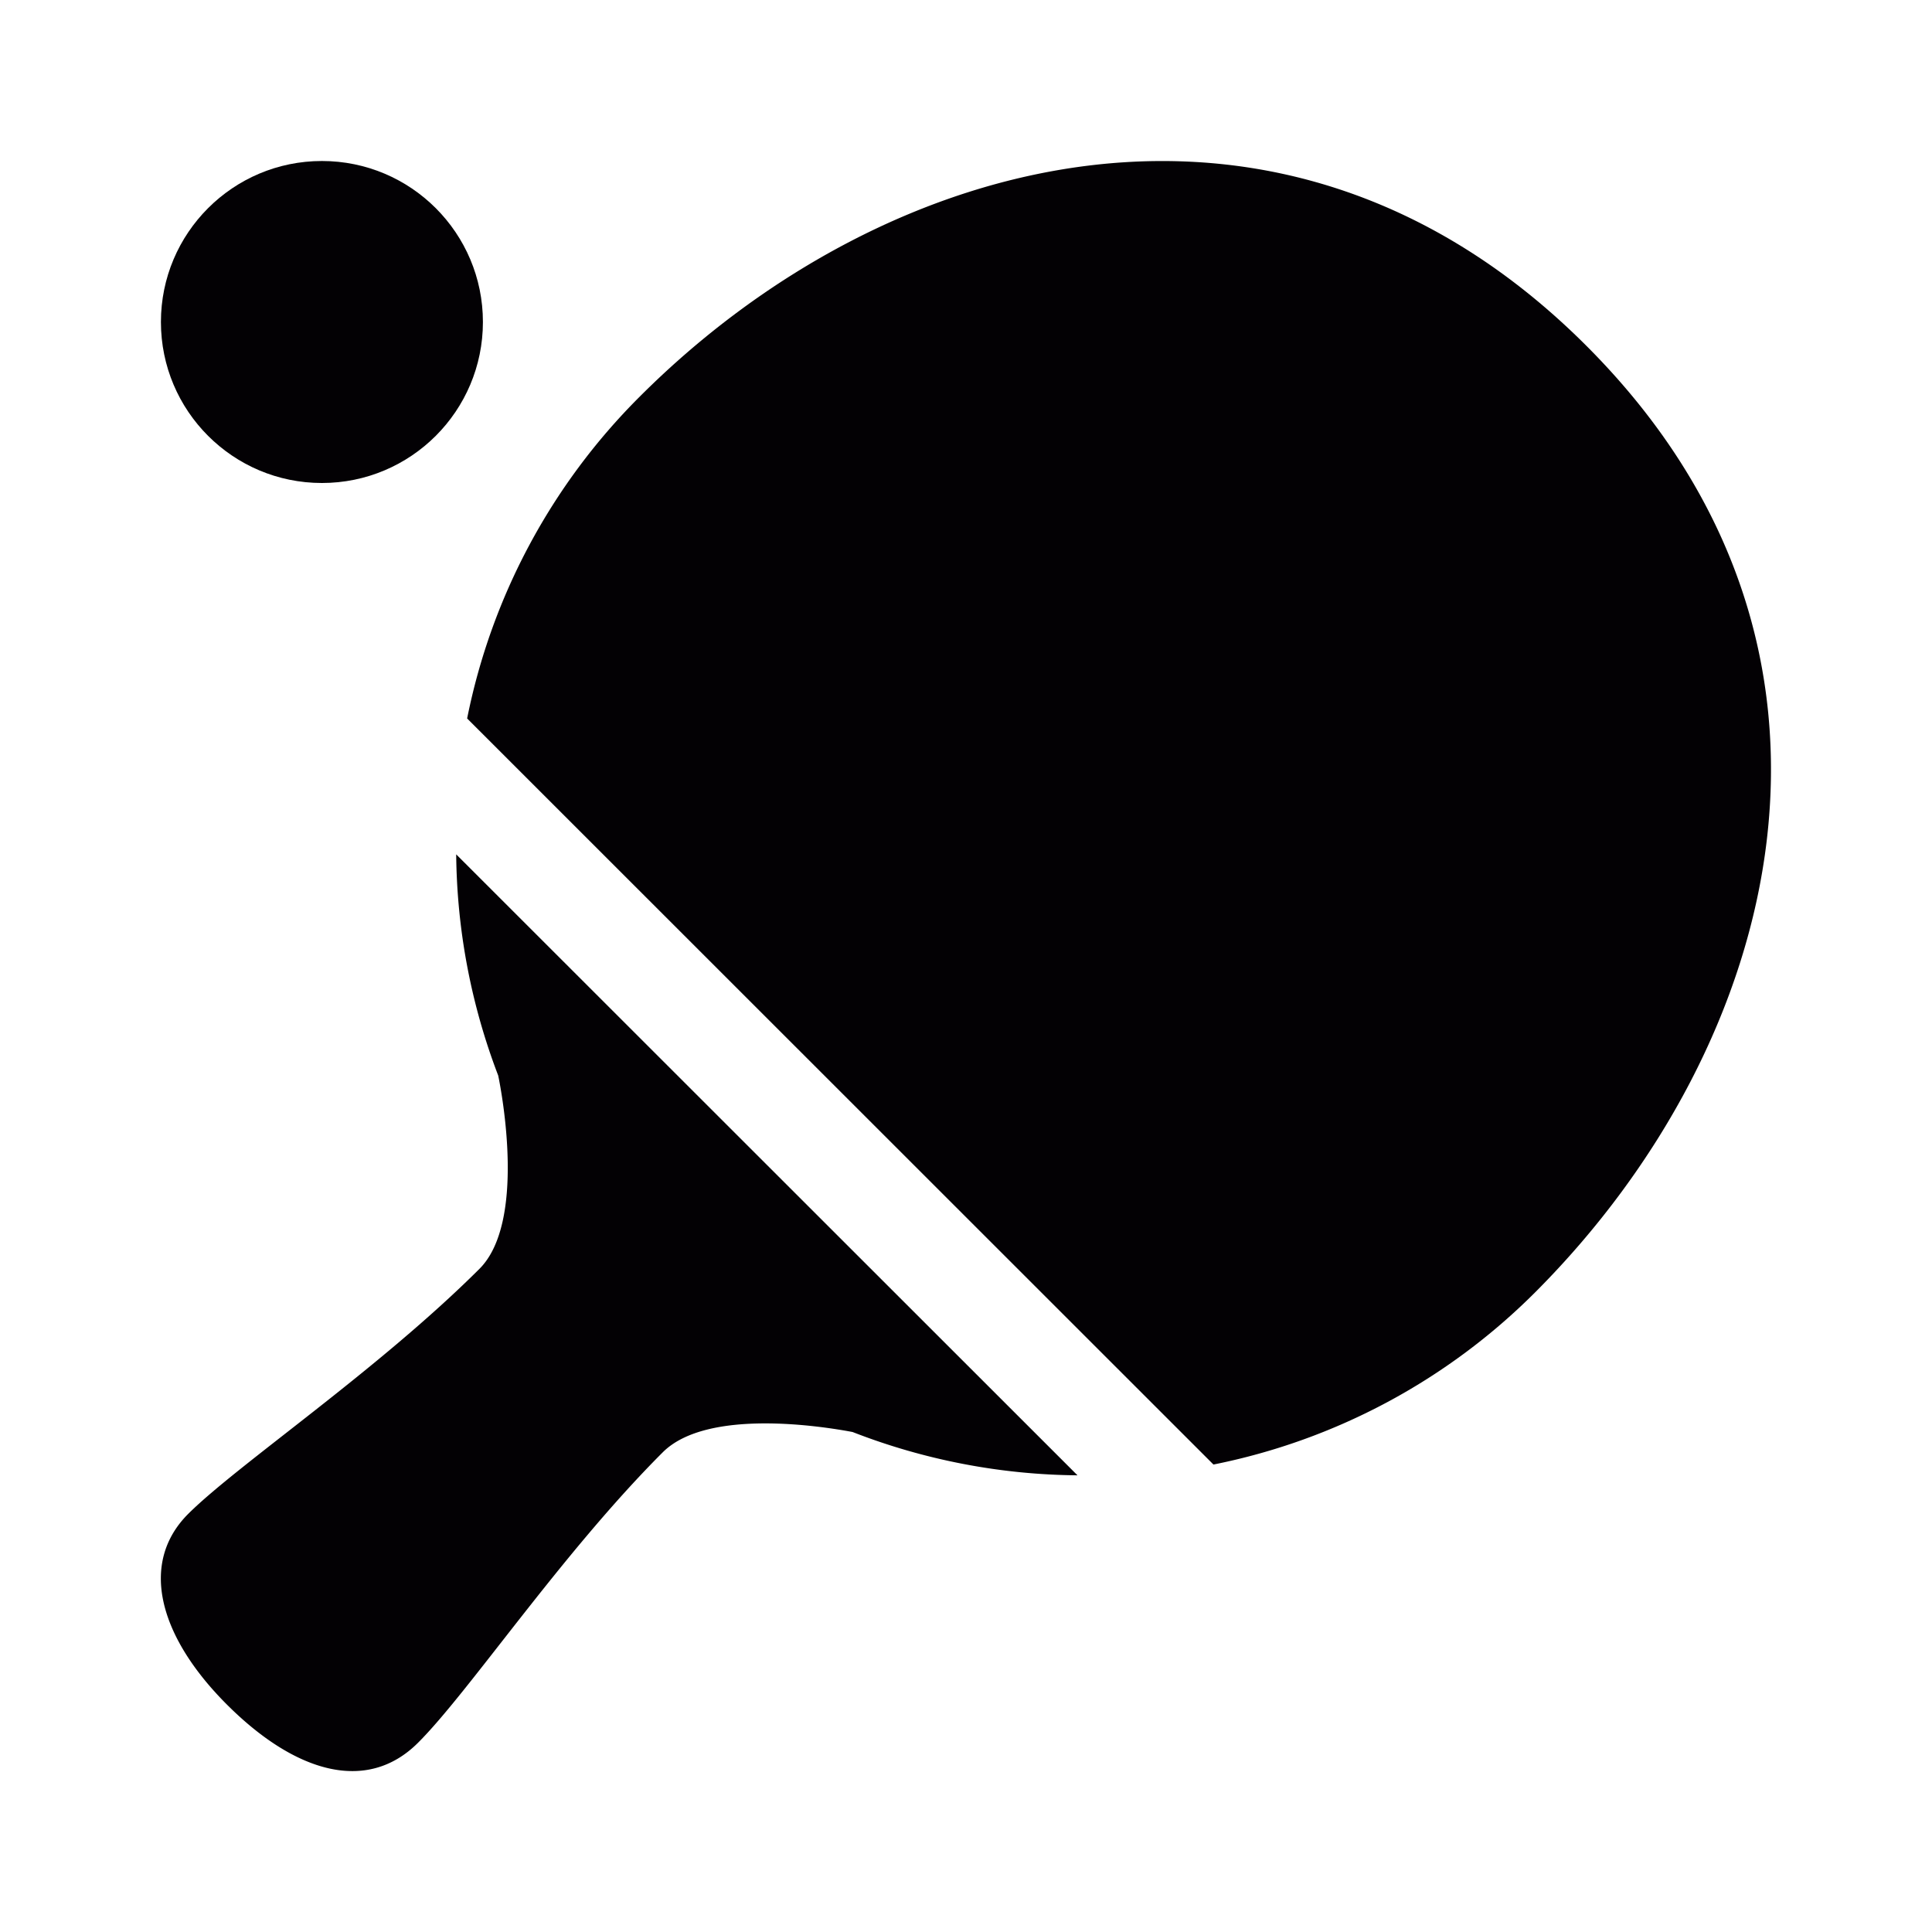<svg id="ic_PingPong" xmlns="http://www.w3.org/2000/svg" width="24" height="24" viewBox="0 0 24 24">
  <rect id="Rectangle_8364" data-name="Rectangle 8364" width="24" height="24" fill="none"/>
  <g id="icon" transform="translate(2.525 1)">
    <g id="Group_11050" data-name="Group 11050" transform="translate(-0.526 1)">
      <circle id="Ellipse_2255" data-name="Ellipse 2255" cx="2" cy="2" r="2" fill="#030104"/>
    </g>
    <g id="Group_11051" data-name="Group 11051" transform="translate(-0.525 1)">
      <path id="Path_18545" data-name="Path 18545" d="M4.142,9.552l7.718,7.714a7.874,7.874,0,0,1-2.794-.538c-.359-.068-1.8-.3-2.355.249C5.449,18.238,4.3,19.96,3.665,20.591s-1.526.368-2.372-.478S.2,18.354.816,17.742,3.169,15.96,4.432,14.7c.578-.579.278-2.178.232-2.4A7.878,7.878,0,0,1,4.142,9.552ZM18.18,3.233C14.427-.519,9.495.794,6.424,3.864a7.8,7.8,0,0,0-2.146,4l9.271,9.268a7.813,7.813,0,0,0,4-2.143C20.619,11.913,21.935,6.986,18.18,3.233Z" transform="translate(-0.475 -0.939)" fill="#030104"/>
    </g>
  </g>
</svg>
